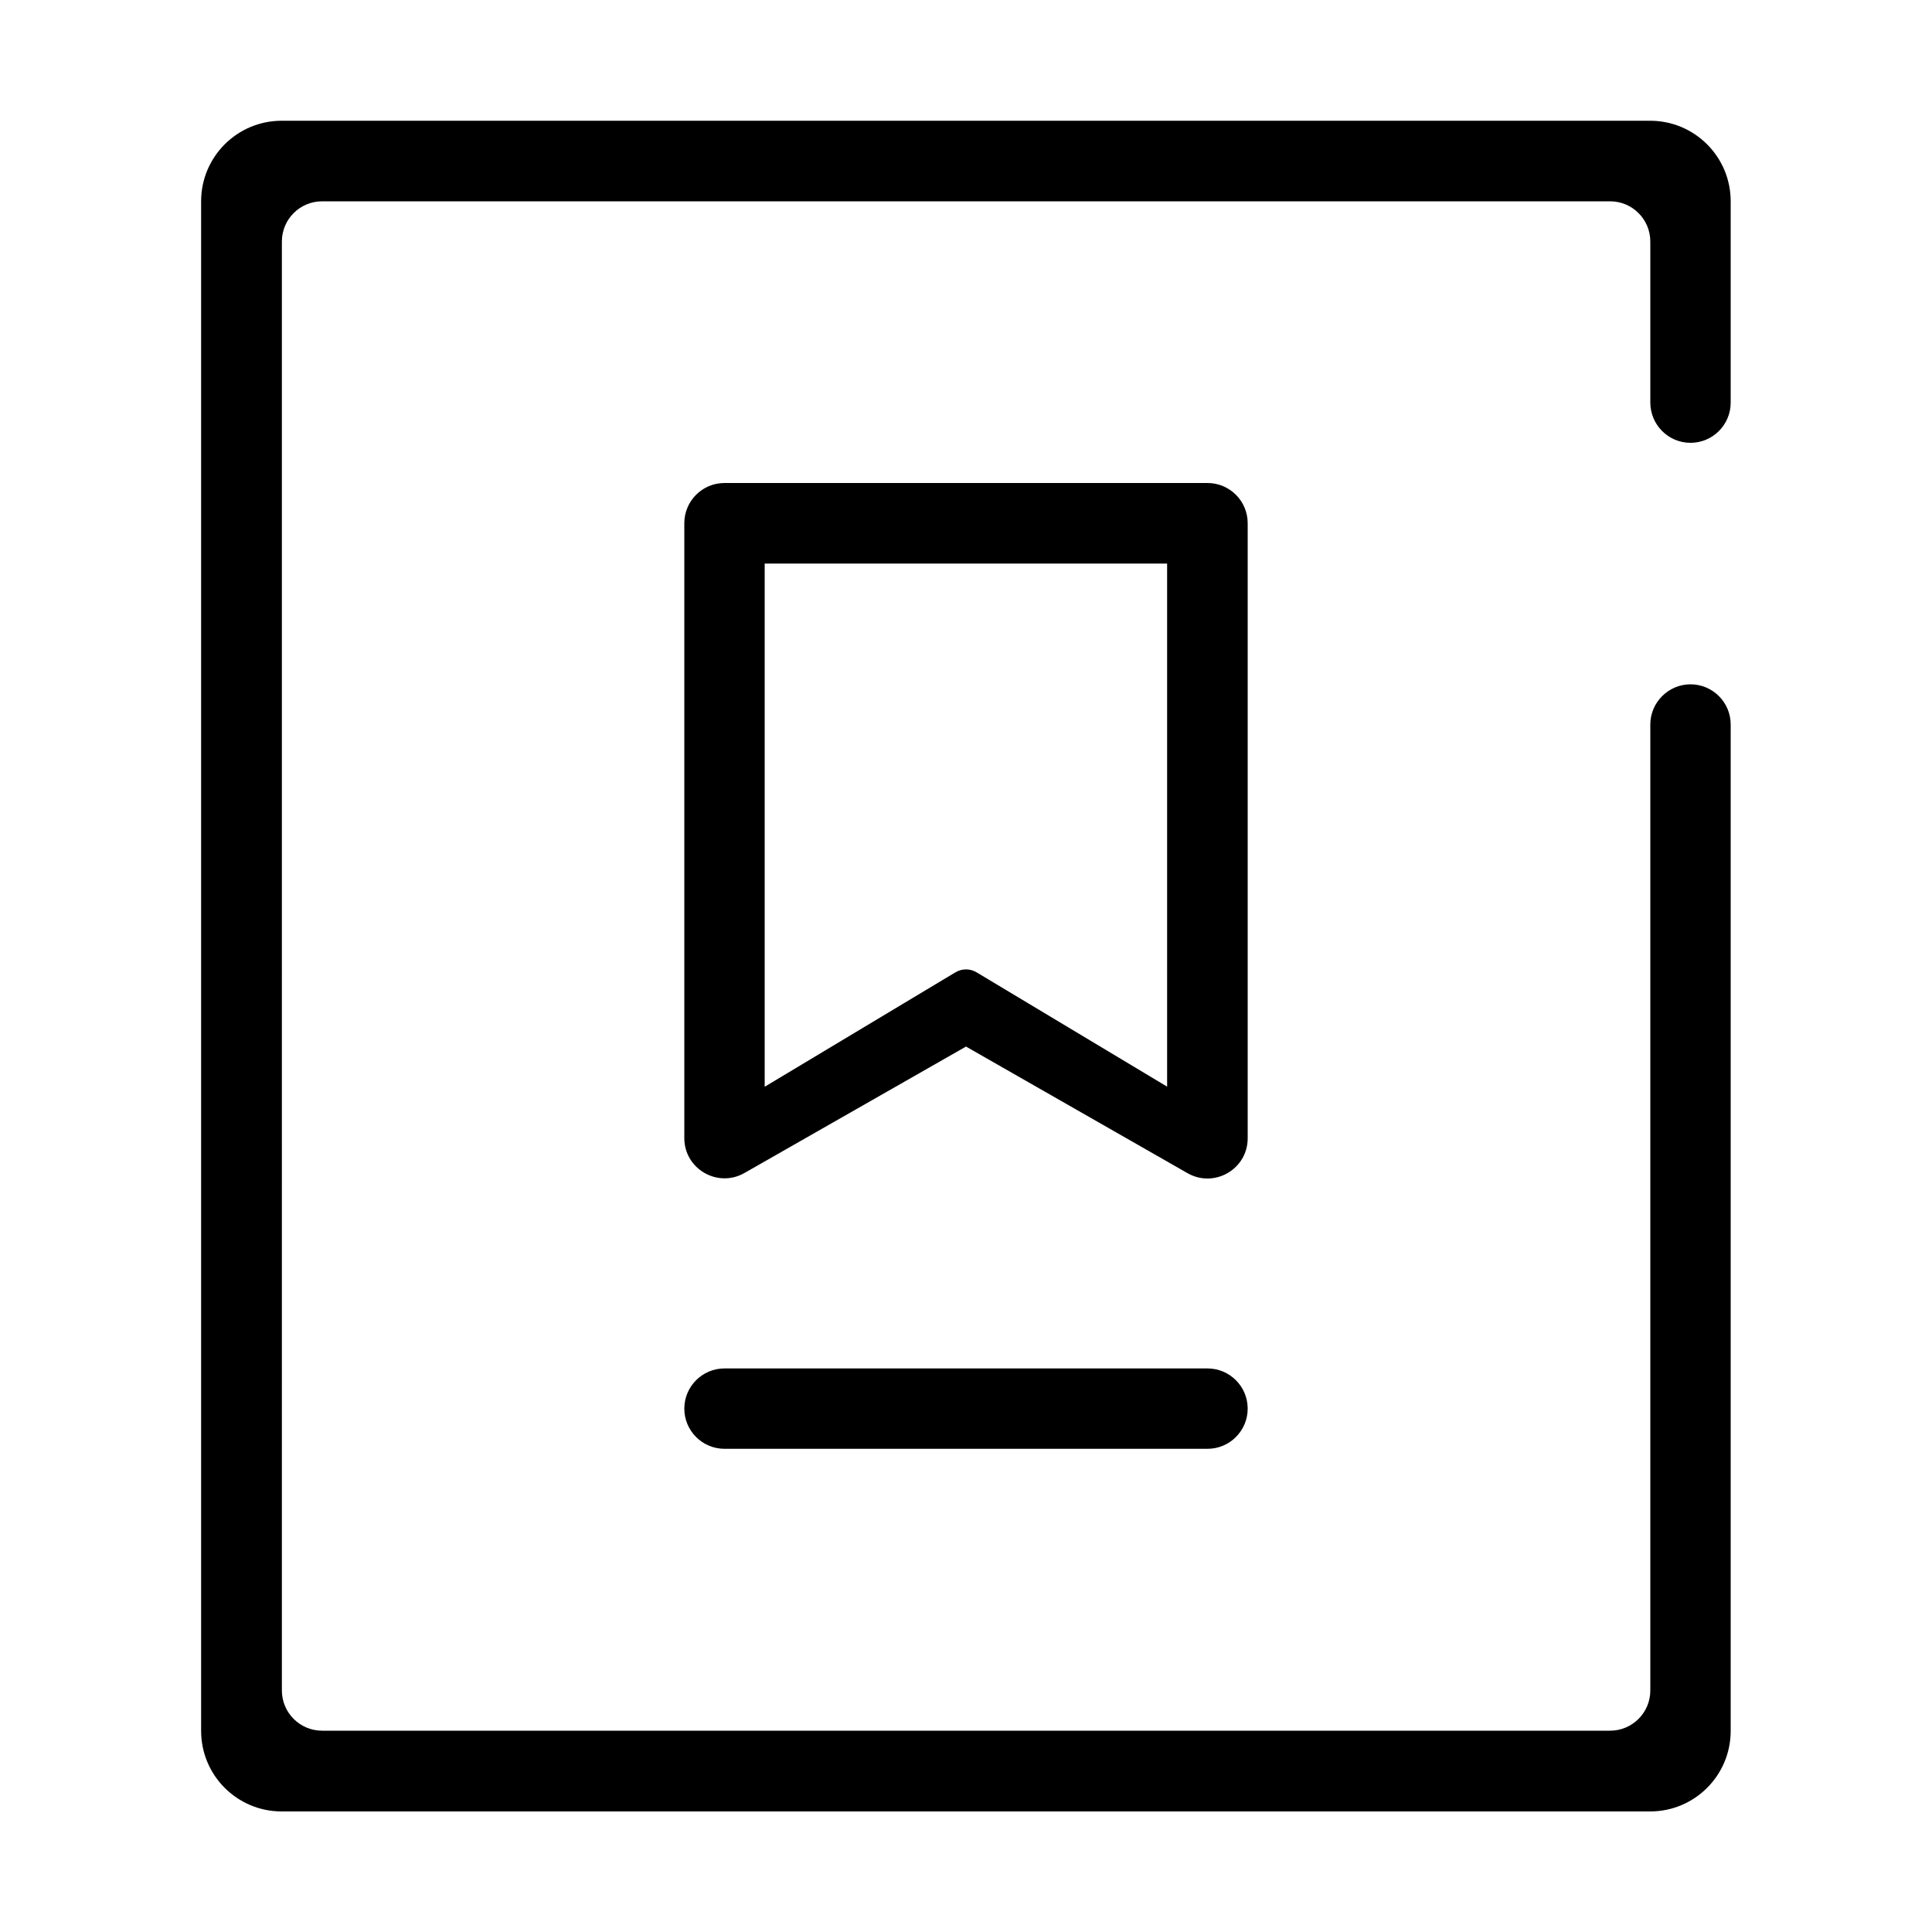 <?xml version="1.0" standalone="no"?><!DOCTYPE svg PUBLIC "-//W3C//DTD SVG 1.1//EN" "http://www.w3.org/Graphics/SVG/1.1/DTD/svg11.dtd"><svg t="1616858256409" class="icon" viewBox="0 0 1024 1024" version="1.1" xmlns="http://www.w3.org/2000/svg" p-id="14864" xmlns:xlink="http://www.w3.org/1999/xlink" width="200" height="200"><defs><style type="text/css"></style></defs><path d="M896 234.7c11.8 0 21.3-9.6 21.3-21.3V106.7c0-23.6-19.1-42.7-42.7-42.7H149.3c-23.6 0-42.7 19.1-42.7 42.7v810.7c0 23.6 19.1 42.7 42.7 42.7h725.3c23.6 0 42.7-19.1 42.7-42.7V384c0-11.8-9.6-21.3-21.3-21.3s-21.3 9.6-21.3 21.3v512c0 11.8-9.6 21.3-21.3 21.3H170.7c-11.8 0-21.3-9.6-21.3-21.3V128c0-11.8 9.6-21.3 21.3-21.3h682.7c11.8 0 21.3 9.6 21.3 21.3v85.3c0 11.8 9.5 21.4 21.3 21.4z m-234.7 42.6c0-11.8-9.6-21.3-21.3-21.3H384c-11.8 0-21.3 9.6-21.3 21.3v325.9c0 16.4 17.7 26.6 31.9 18.5l117.4-67 117.4 67.1c14.2 8.1 31.9-2.1 31.9-18.5v-326zM618.7 576l-101.2-60.7c-3.4-2-7.6-2-11 0L405.3 576V298.7h213.3V576zM384 725.3c-11.8 0-21.3 9.6-21.3 21.3 0 11.8 9.6 21.3 21.3 21.3h256c11.8 0 21.3-9.6 21.3-21.3 0-11.8-9.6-21.3-21.3-21.3H384z" fill="#000000" p-id="14865"></path></svg>